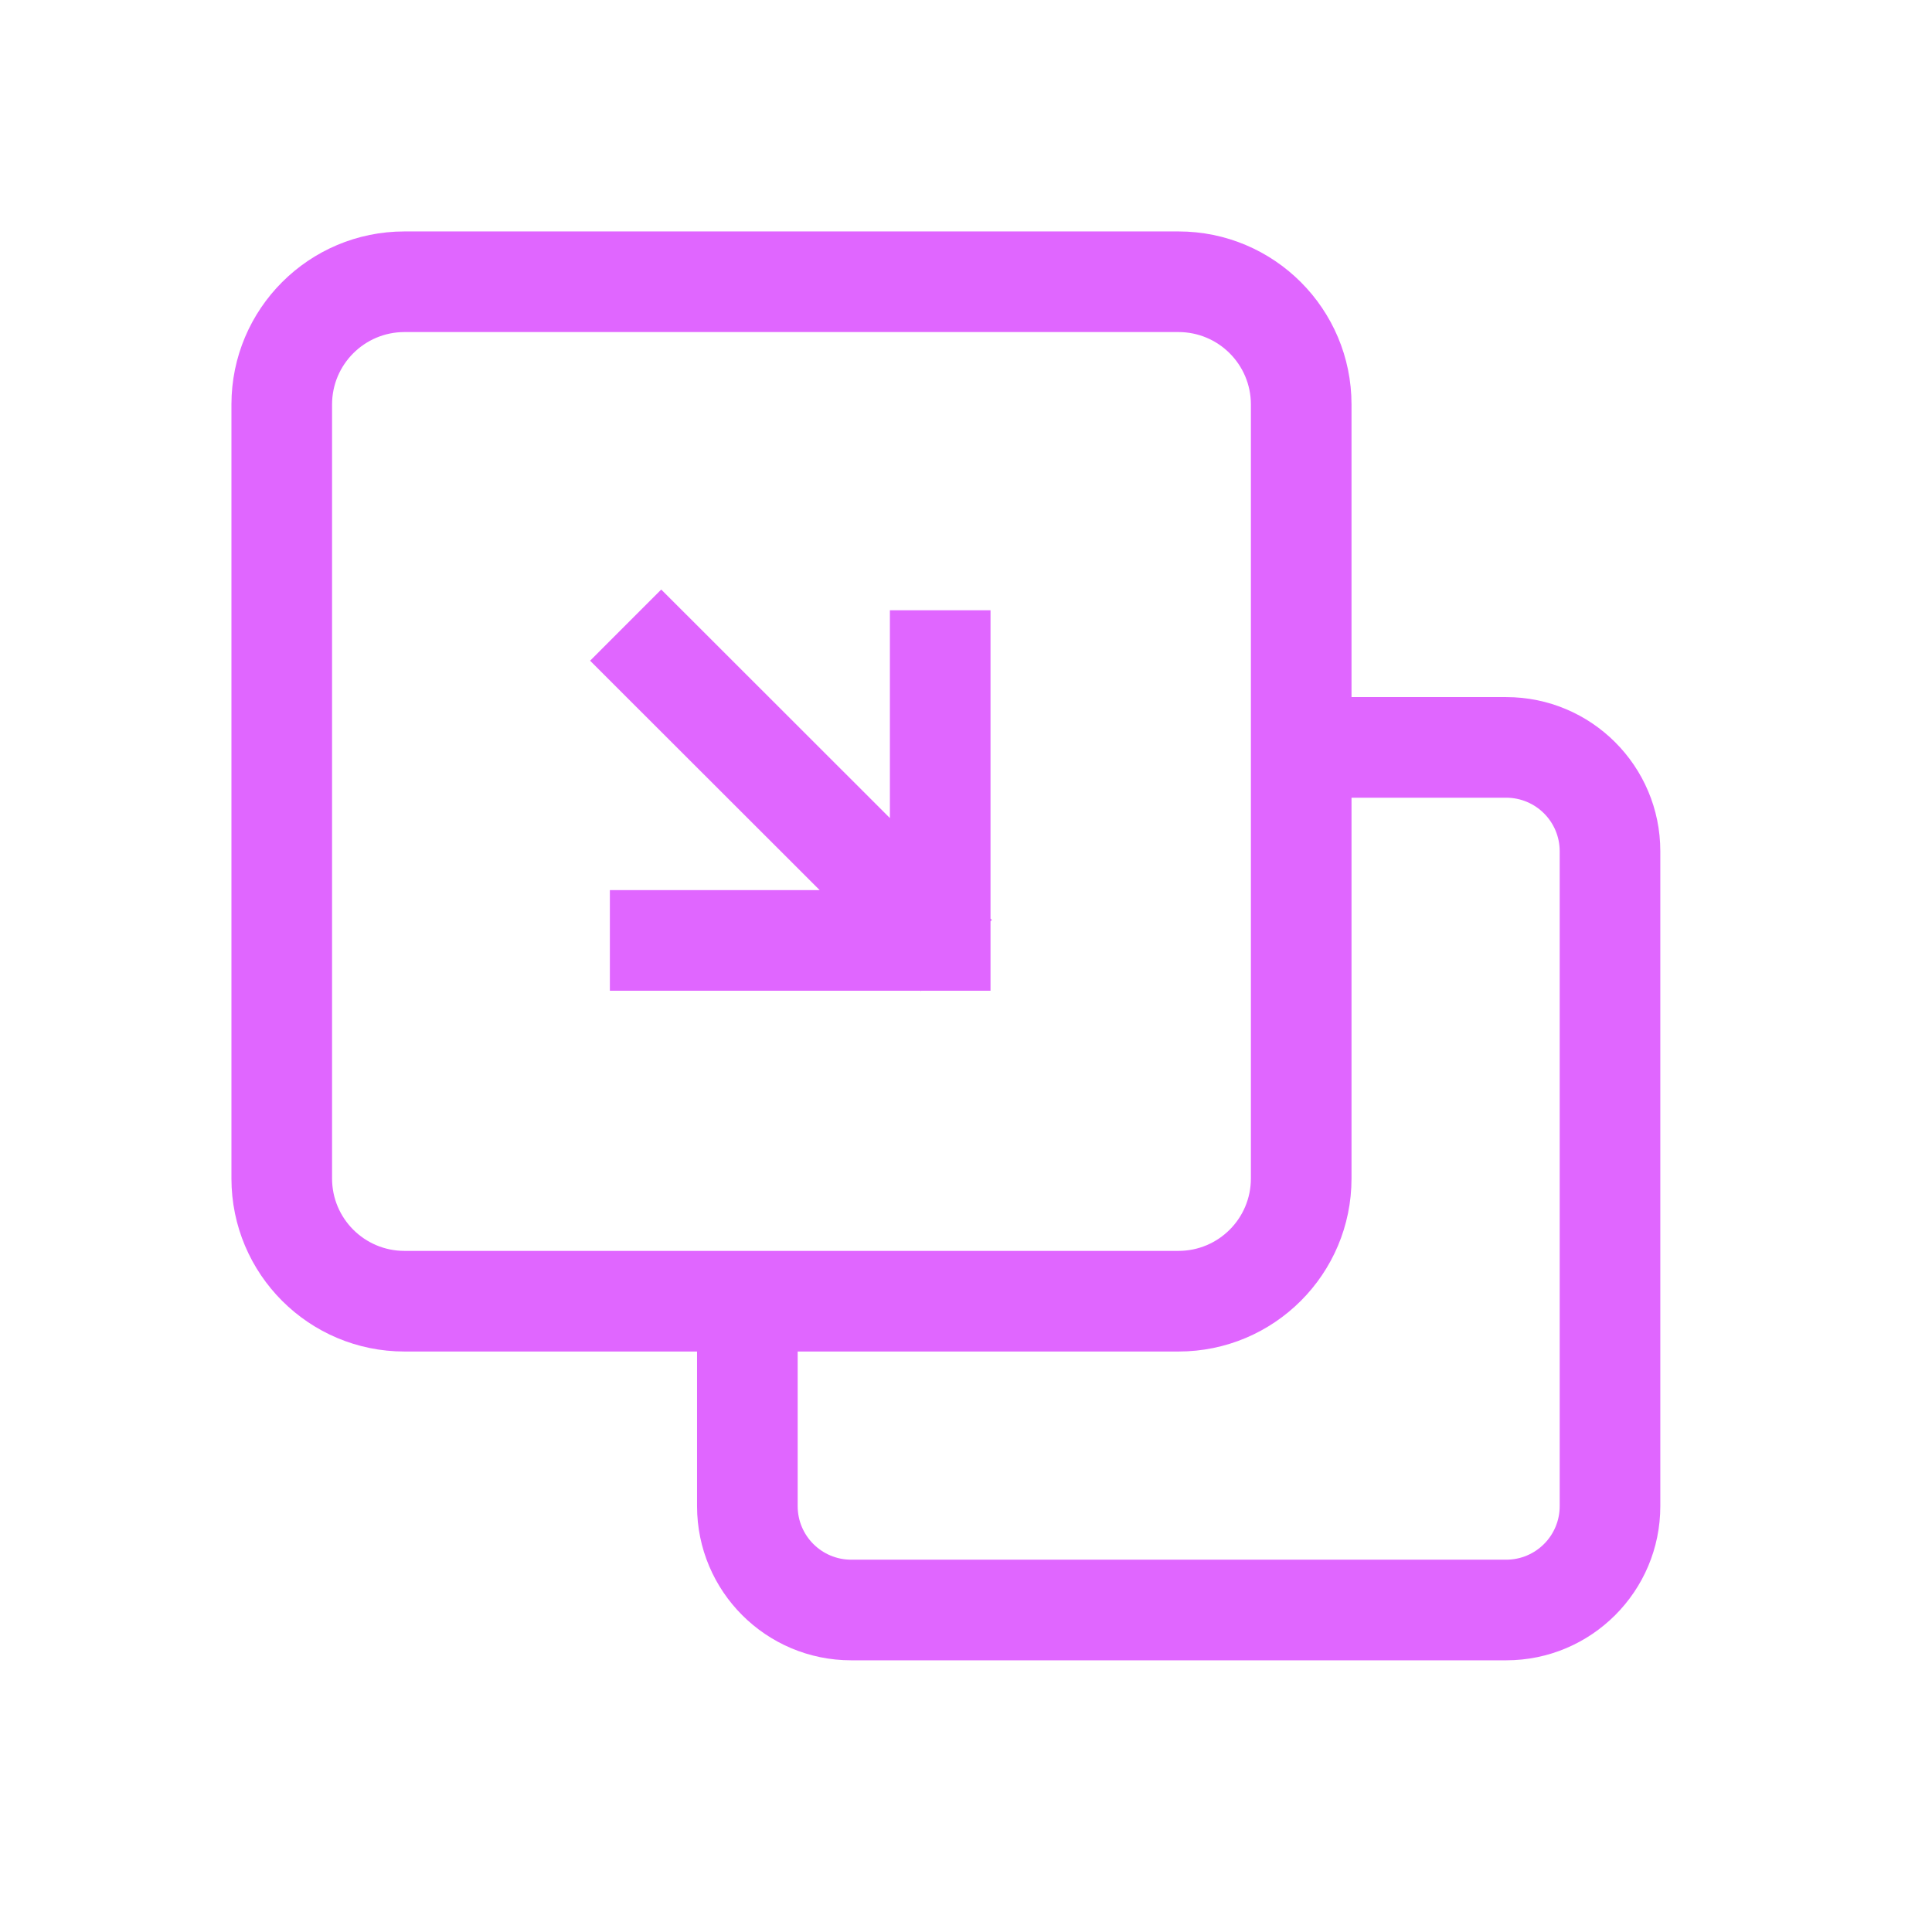 <svg width="48" height="48" viewBox="0 0 48 48" fill="none" xmlns="http://www.w3.org/2000/svg">
<path fill-rule="evenodd" clip-rule="evenodd" d="M33.578 29.279C33.578 31.654 31.653 33.578 29.279 33.578H19.818L19.818 37.42C19.818 38.155 20.414 38.75 21.148 38.75H37.42C38.155 38.75 38.75 38.155 38.75 37.42V21.149C38.75 20.414 38.155 19.819 37.42 19.819L33.578 19.819V29.279ZM33.578 17.319V10.049C33.578 7.675 31.653 5.75 29.279 5.75L10.049 5.75C7.675 5.75 5.75 7.675 5.75 10.049V29.279C5.75 31.654 7.675 33.578 10.049 33.578H17.318L17.318 37.42C17.318 39.535 19.033 41.25 21.148 41.25H37.42C39.535 41.25 41.25 39.535 41.25 37.42V21.149C41.25 19.033 39.535 17.319 37.42 17.319L33.578 17.319ZM29.279 31.078C30.273 31.078 31.078 30.273 31.078 29.279L31.078 10.049C31.078 9.056 30.273 8.25 29.279 8.25L10.049 8.25C9.055 8.25 8.25 9.056 8.25 10.049L8.25 29.279C8.25 30.273 9.055 31.078 10.049 31.078L29.279 31.078ZM22.866 24.614L22.876 24.623L22.886 24.614H23.359H24.609V23.364V22.889L24.643 22.855L24.609 22.822V16.412V15.162H22.109V16.412V20.324L17.312 15.53L16.428 14.647L14.661 16.415L15.545 17.299L20.364 22.114H16.402H15.152V24.614H16.402H22.866Z" fill="#E066FF"/>
</svg>

